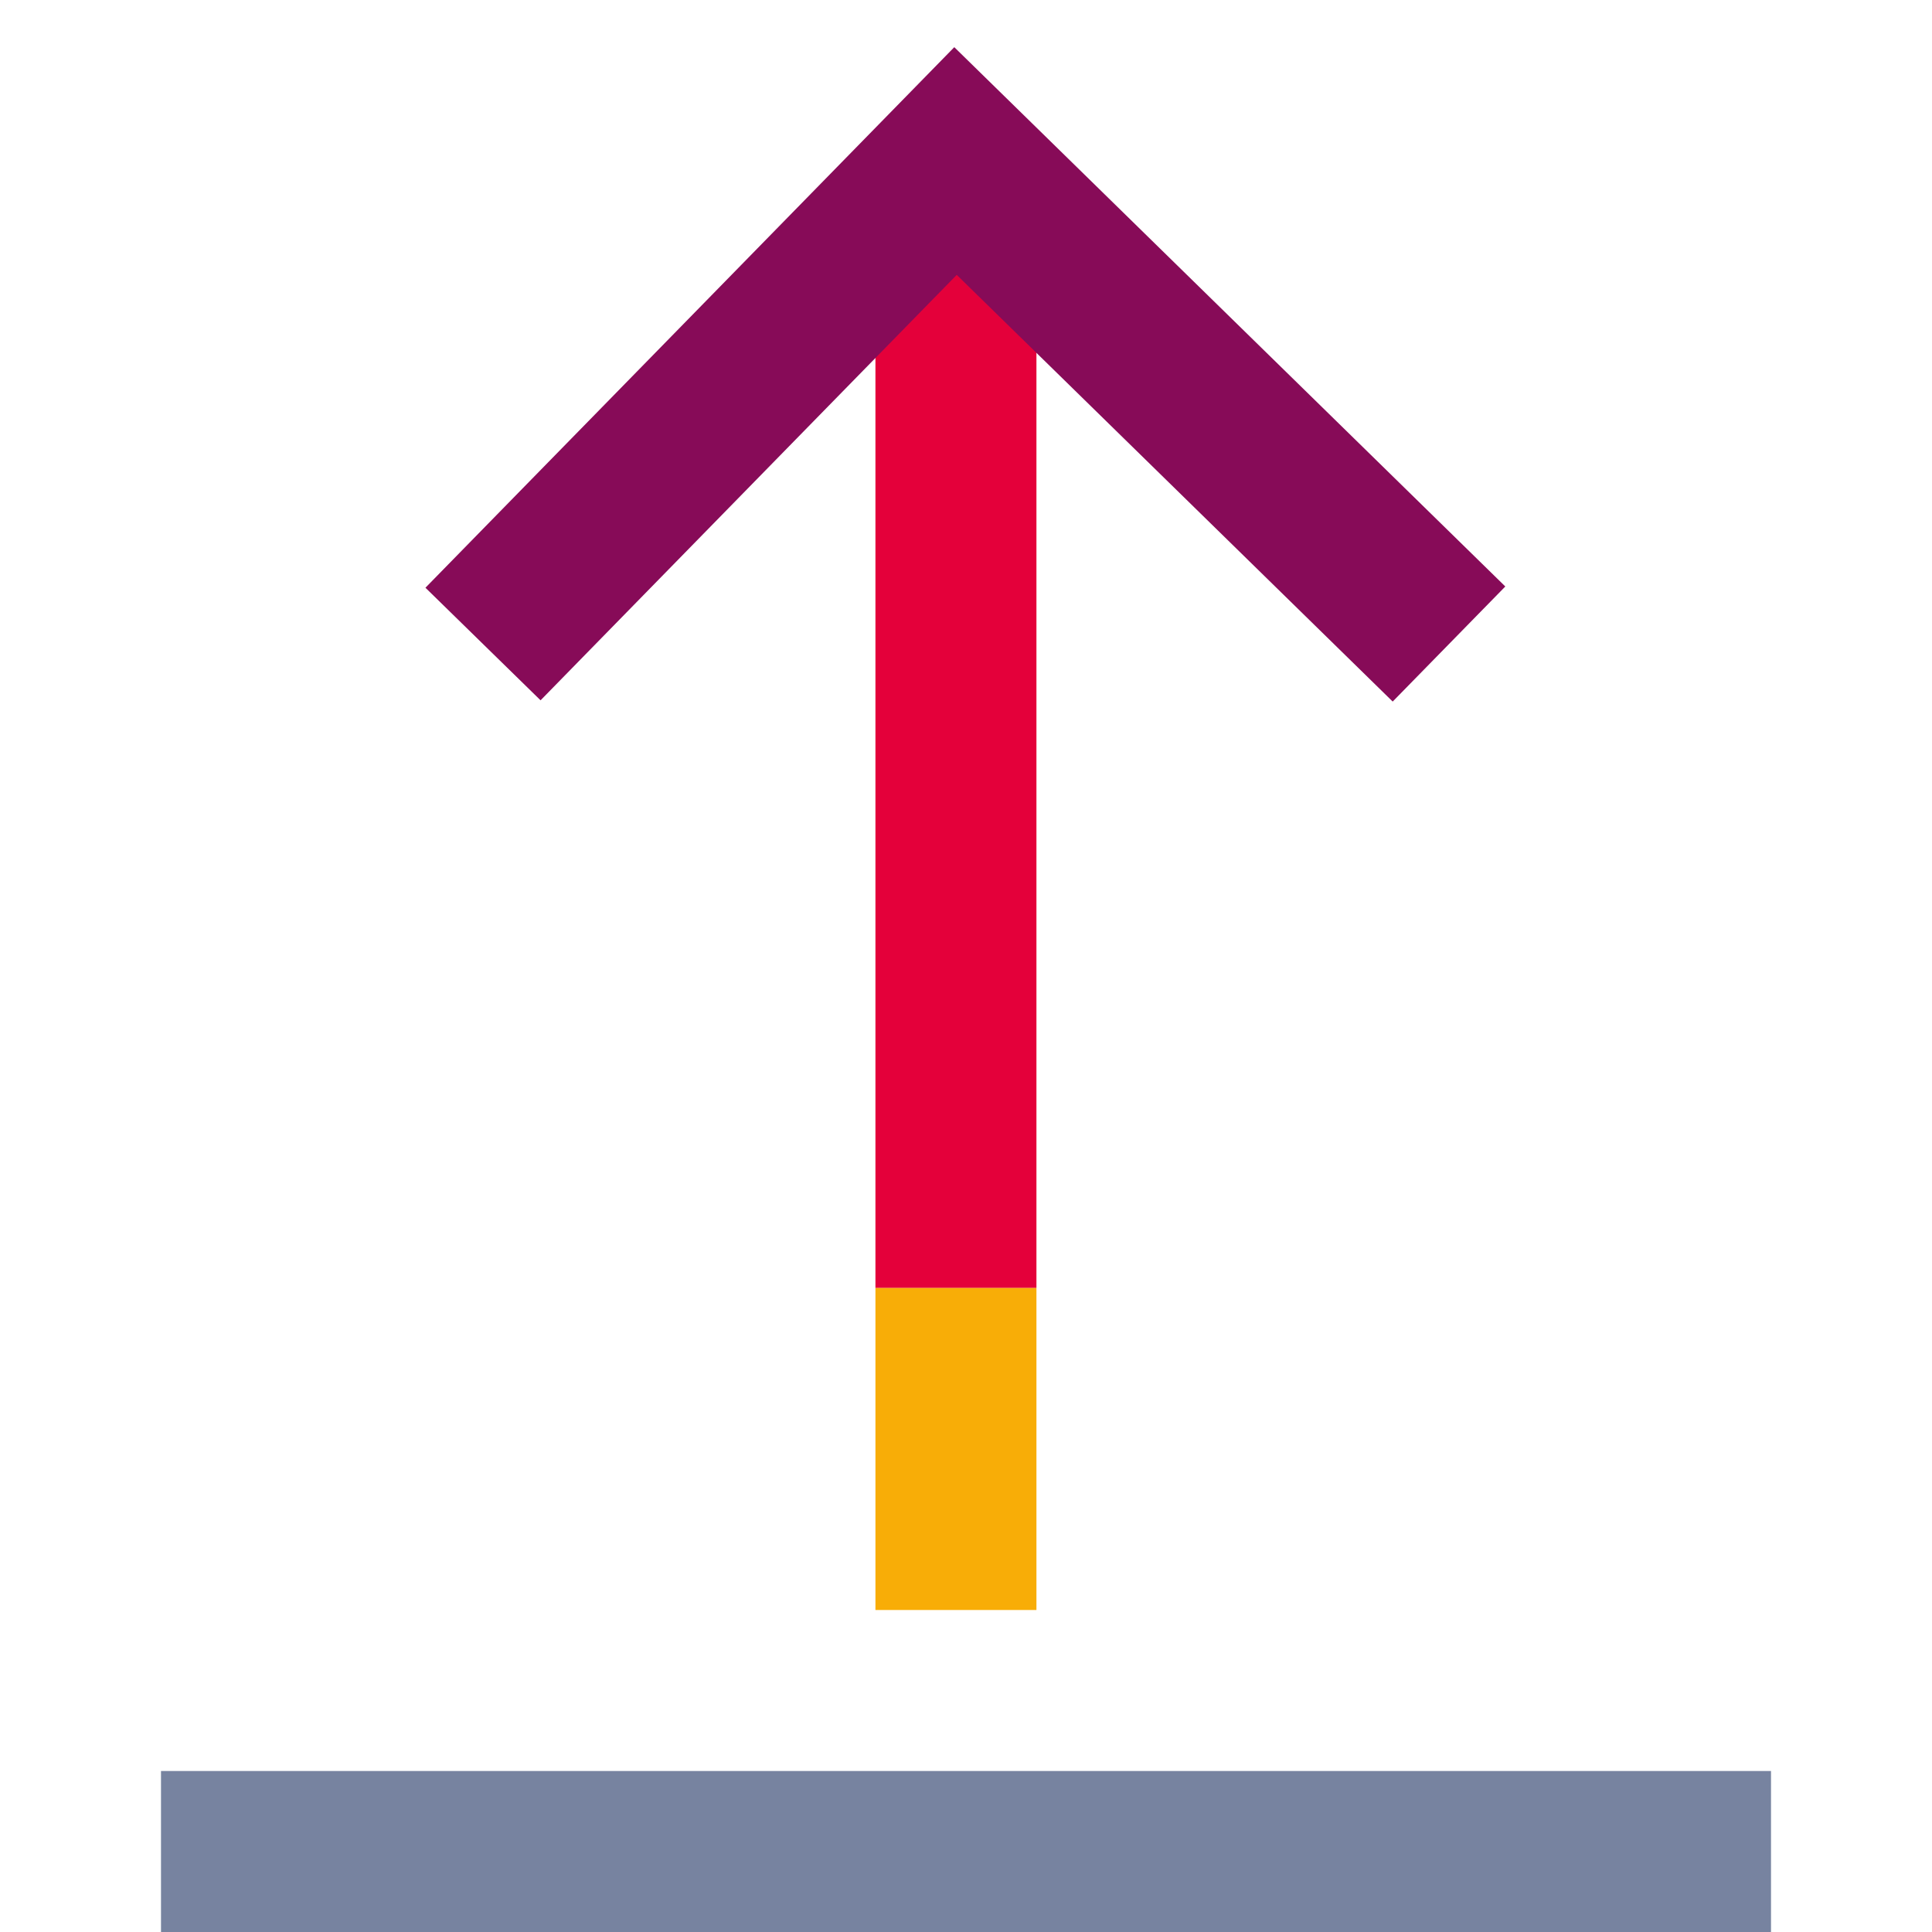 <svg width="48" height="48" viewBox="0 0 48 48" fill="none" xmlns="http://www.w3.org/2000/svg">
<path fill-rule="evenodd" clip-rule="evenodd" d="M4 44H44V48H4V44Z" fill="#7783A0"/>
<path fill-rule="evenodd" clip-rule="evenodd" d="M25.75 4V32H21.75L21.75 4H25.75Z" fill="#E4003A"/>
<path fill-rule="evenodd" clip-rule="evenodd" d="M25.75 32V40H21.75L21.75 32H25.75Z" fill="#F8AD07"/>
<path fill-rule="evenodd" clip-rule="evenodd" d="M23.709 1.172L37.399 14.571L34.601 17.43L23.77 6.829L13.43 17.399L10.57 14.602L23.709 1.172Z" fill="#870B58"/>
</svg>
